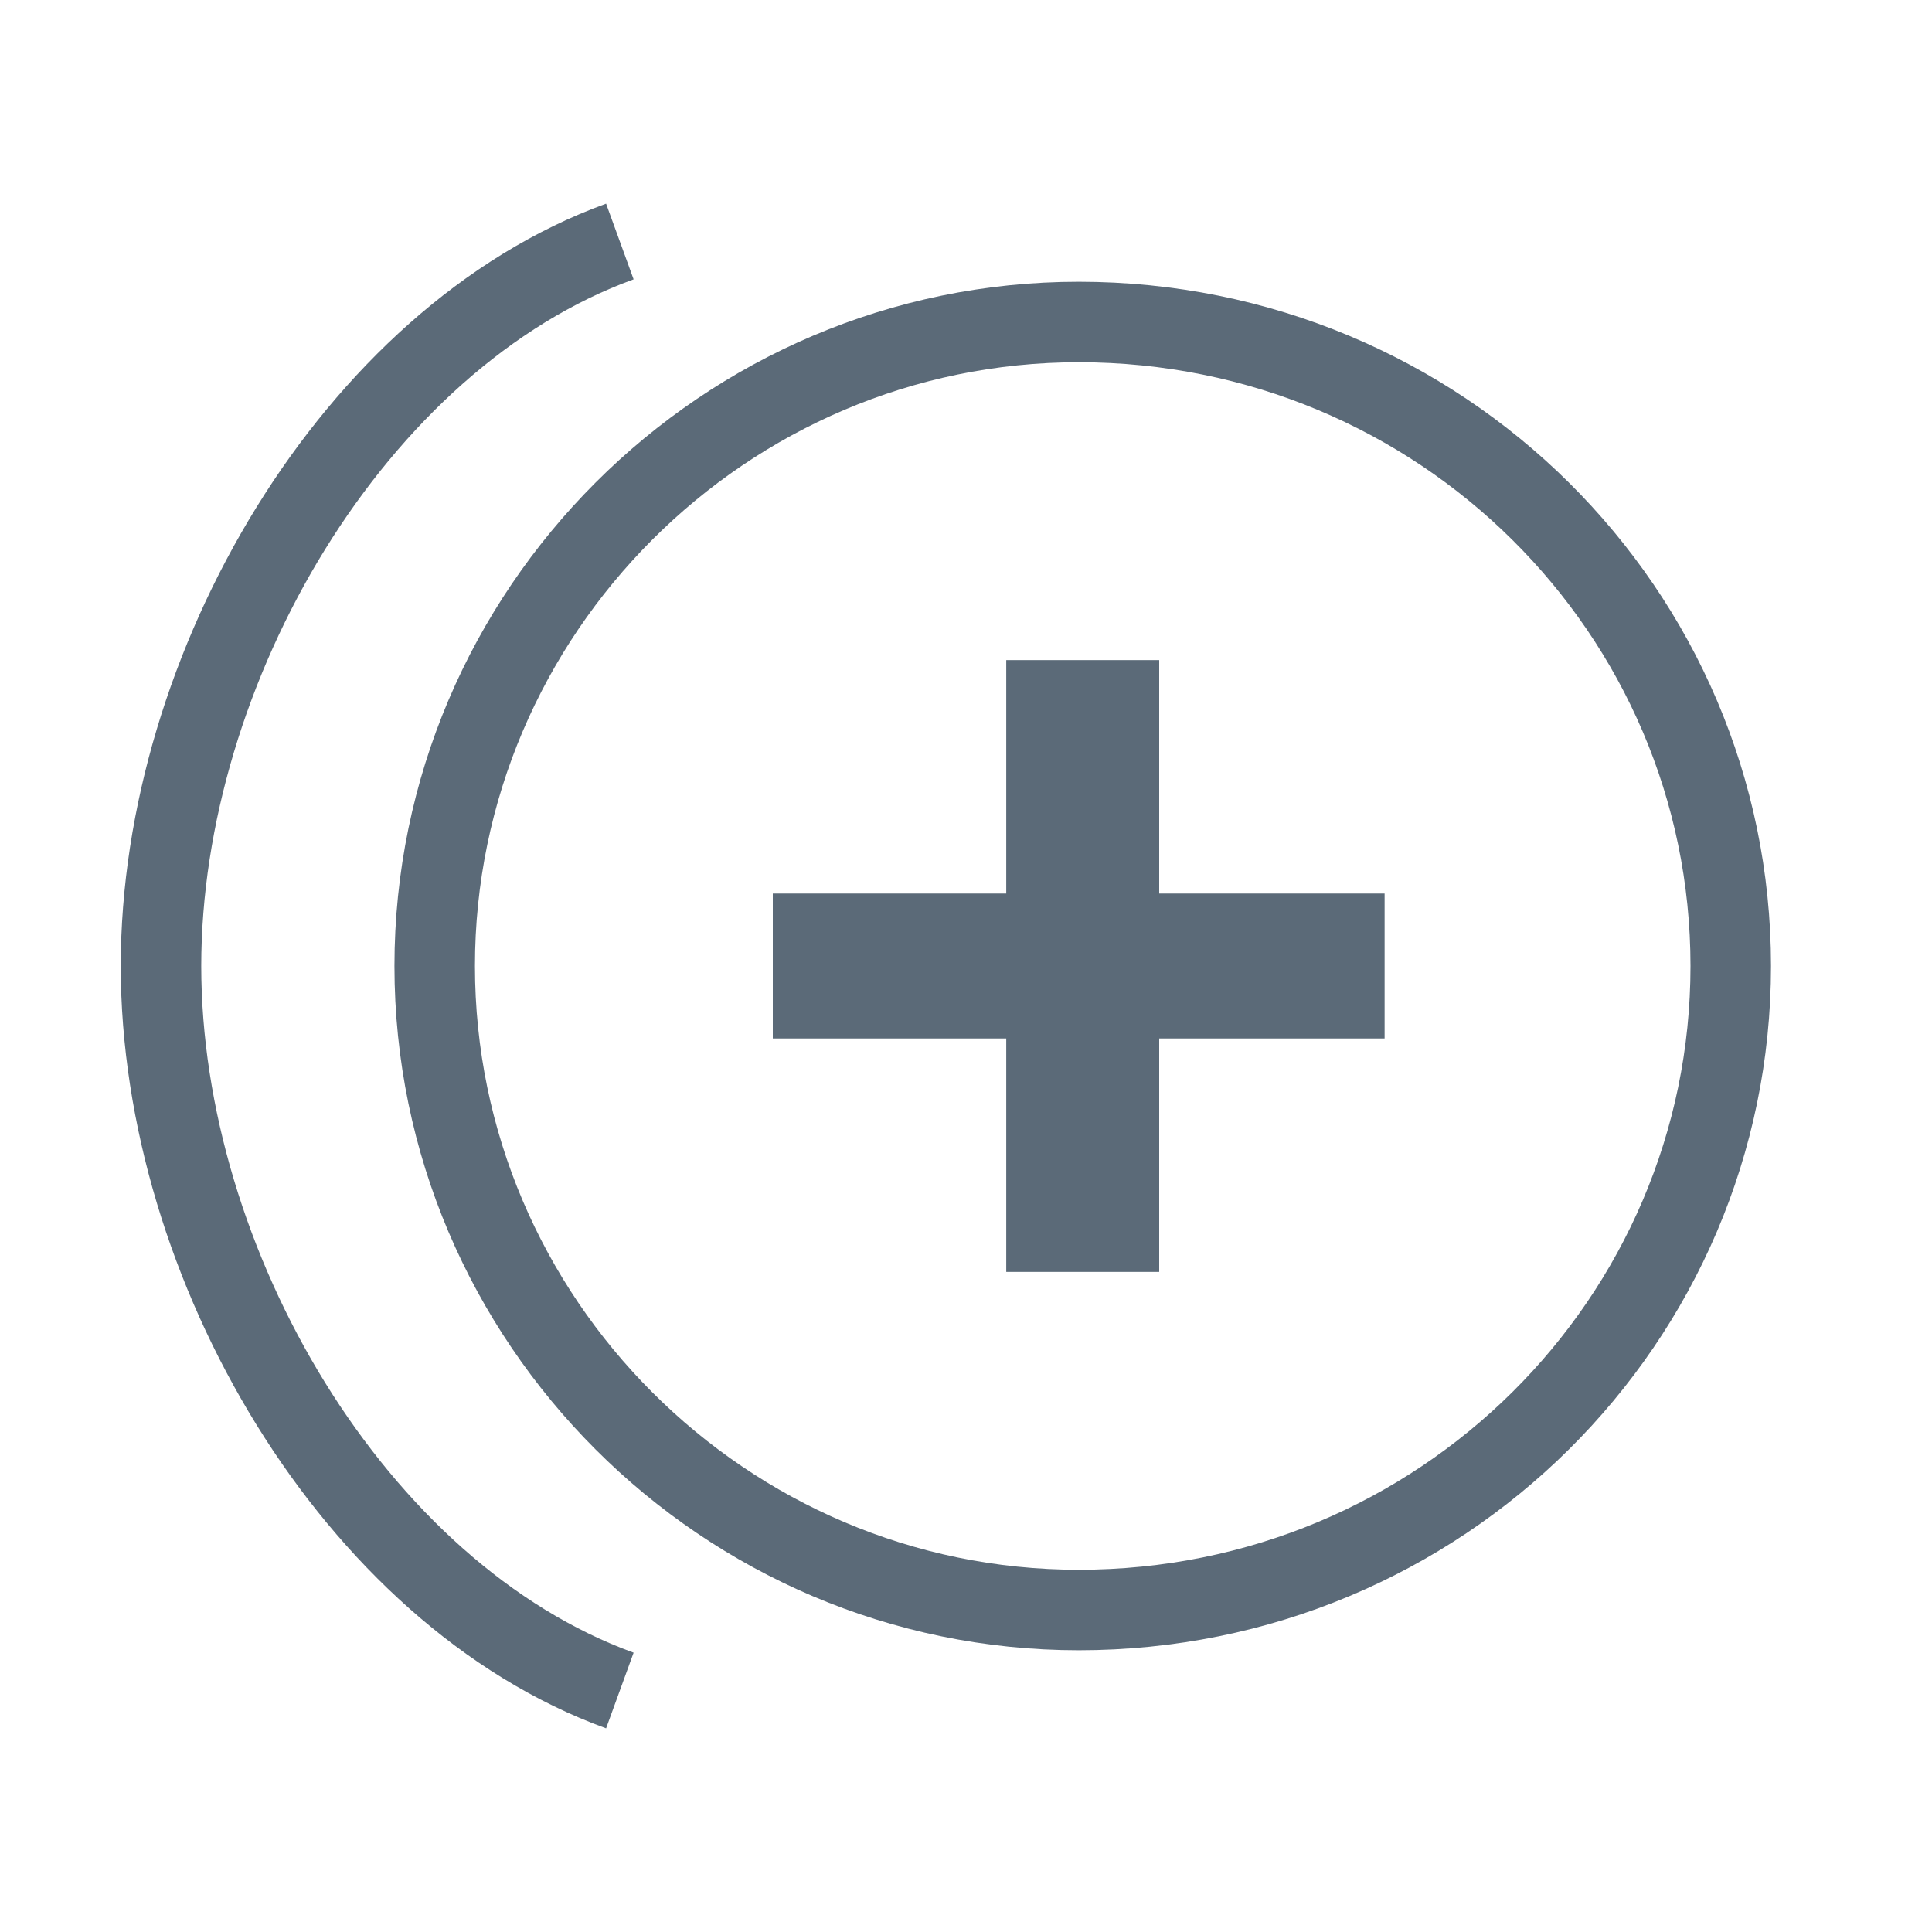 <svg fill="none" height="24" viewBox="0 0 24 24" width="24" xmlns="http://www.w3.org/2000/svg"><path d="m14.4 8.2h-1.9v2.9h-2.9v1.8h2.9v2.9h1.9v-2.9h2.8v-1.8h-2.8z" fill="#5b6a78"/><g stroke="#5b6a78"><path d="m7.7 3c-3.3 1.2-5.7 5.3-5.7 9s2.4 7.8 5.7 9"/><path d="m5.4 12c0-4.4 3.6-8 8-8 4.5 0 8.1 3.6 8.1 8s-3.6 8-8.1 8c-4.4 0-8-3.6-8-8z"/></g></svg>